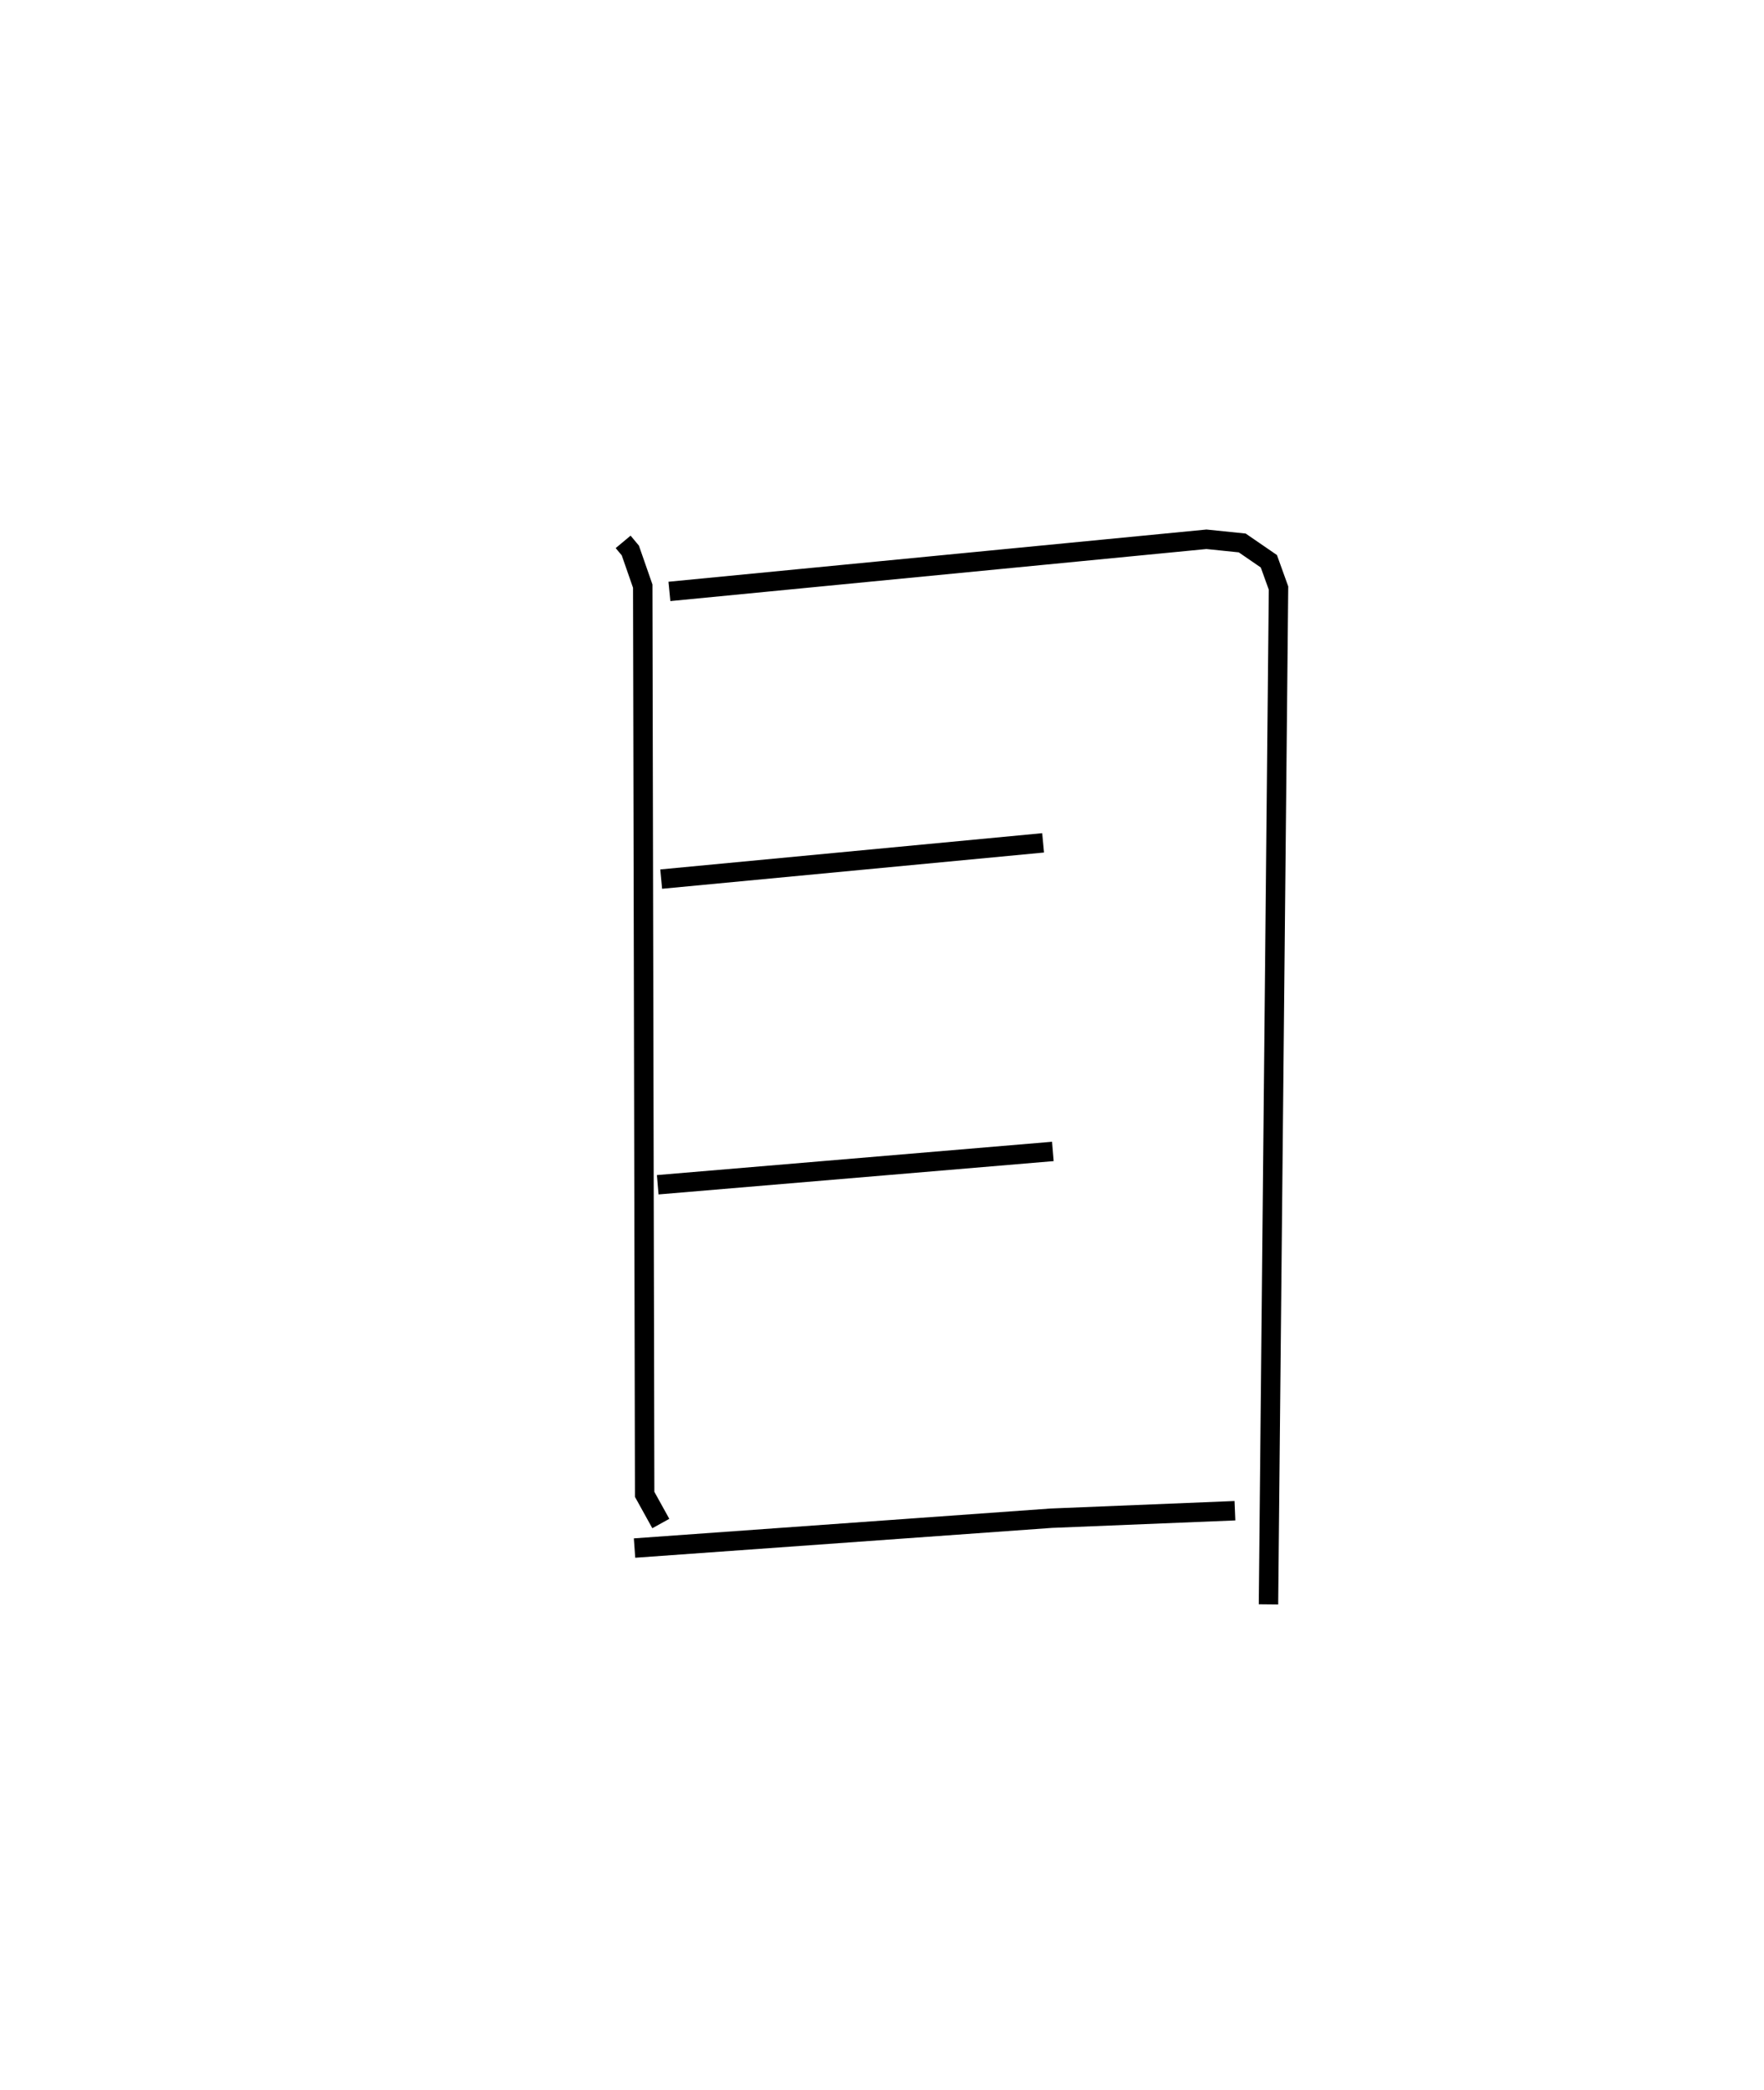 <?xml version="1.0" encoding="utf-8" ?>
<svg baseProfile="full" height="107.621" version="1.1" width="90.841" xmlns="http://www.w3.org/2000/svg" xmlns:ev="http://www.w3.org/2001/xml-events" xmlns:xlink="http://www.w3.org/1999/xlink"><defs /><rect fill="white" height="107.621" width="90.841" x="0" y="0" /><path d="M25,25 m0.0,0.0 m7.09,2.905 l0.37,0.443 0.639,1.835 l0.099,46.771 0.832,1.503 m0.443,-48.001 l27.656,-2.685 1.842,0.189 l1.372,0.943 0.497,1.381 l-0.517,52.337 m-31.274,-37.35 l19.668,-1.867 m-19.846,17.607 l20.348,-1.716 m-21.542,20.425 l21.457,-1.537 9.461,-0.386 " fill="none" stroke="black" stroke-width="1" /></svg>